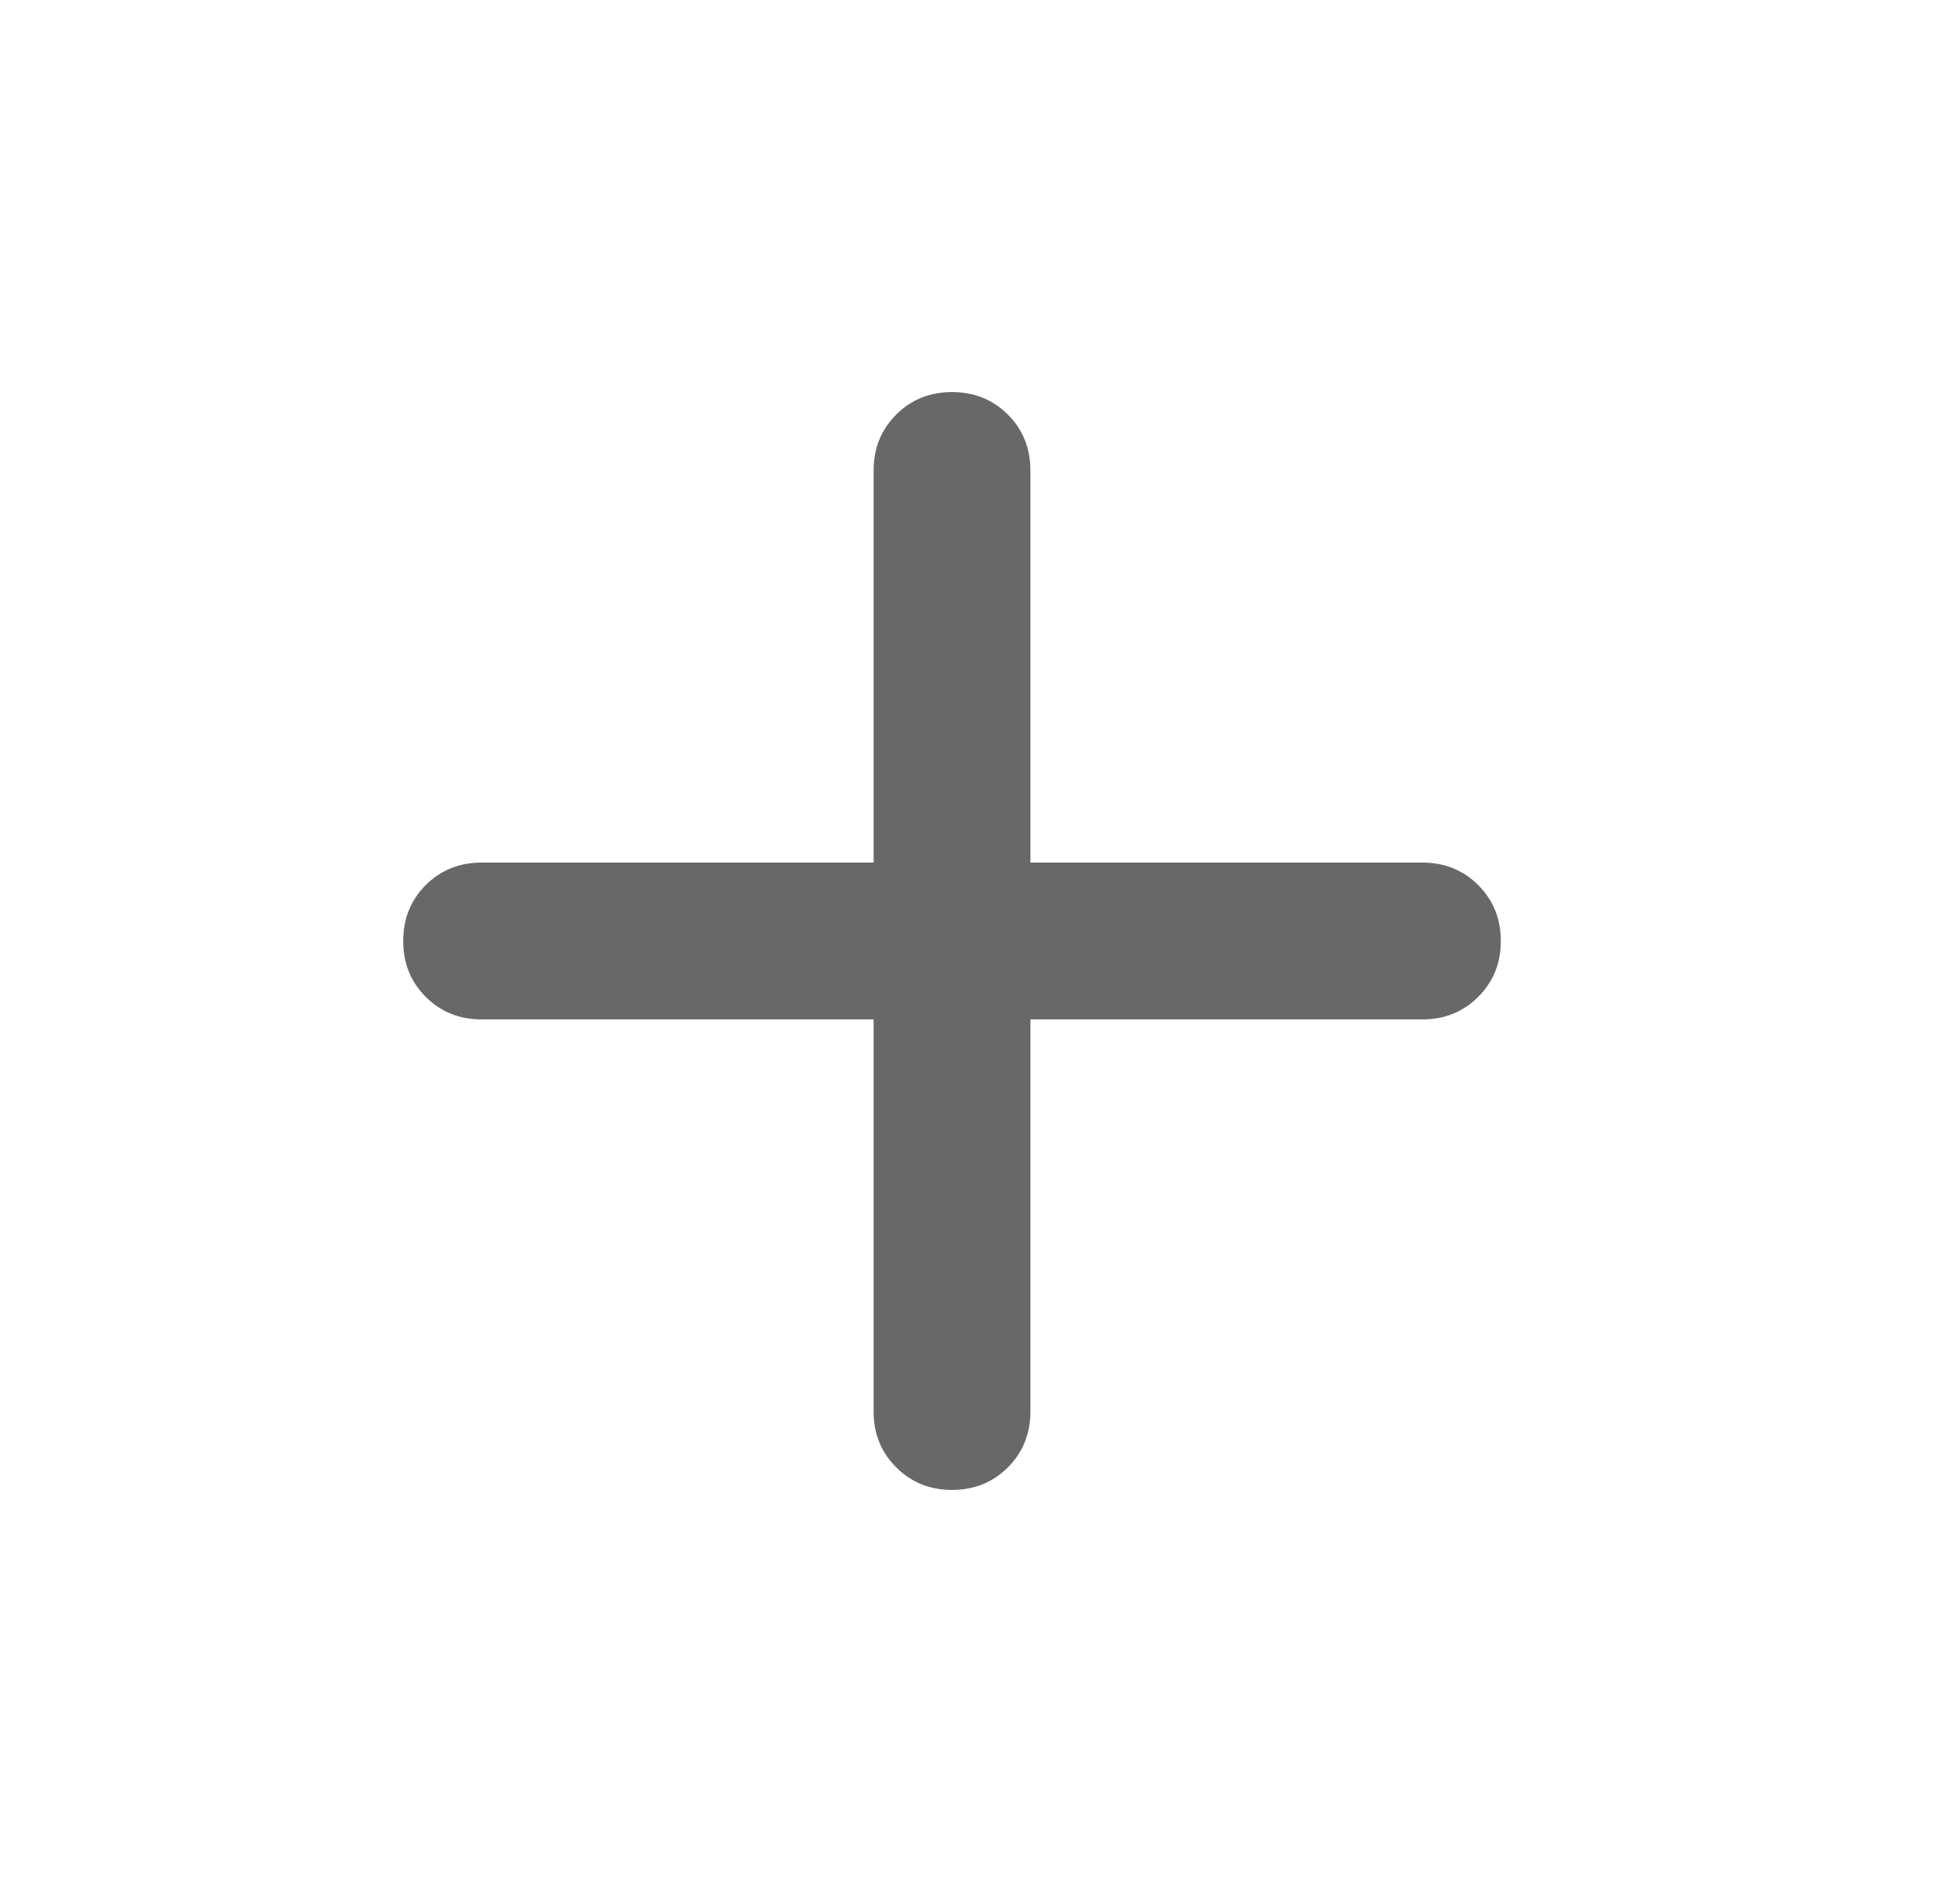 <svg width="25" height="24" viewBox="0 0 25 24" fill="none" xmlns="http://www.w3.org/2000/svg">
<g clip-path="url(#clip0_57525_15908)">
<mask id="mask0_57525_15908" style="mask-type:alpha" maskUnits="userSpaceOnUse" x="0" y="0" width="25" height="24">
<rect x="0.143" width="24" height="24" fill="#D9D9D9"/>
</mask>
<g mask="url(#mask0_57525_15908)">
<path d="M12.143 19C11.86 19 11.622 18.904 11.431 18.712C11.239 18.521 11.143 18.283 11.143 18V13H6.143C5.859 13 5.622 12.904 5.43 12.712C5.238 12.521 5.143 12.283 5.143 12C5.143 11.717 5.238 11.479 5.43 11.287C5.622 11.096 5.859 11 6.143 11H11.143V6C11.143 5.717 11.239 5.479 11.431 5.287C11.622 5.096 11.86 5 12.143 5C12.426 5 12.664 5.096 12.856 5.287C13.047 5.479 13.143 5.717 13.143 6V11H18.143C18.426 11 18.663 11.096 18.855 11.287C19.047 11.479 19.143 11.717 19.143 12C19.143 12.283 19.047 12.521 18.855 12.712C18.663 12.904 18.426 13 18.143 13H13.143V18C13.143 18.283 13.047 18.521 12.856 18.712C12.664 18.904 12.426 19 12.143 19Z" fill="#686868"/>
</g>
</g>
<defs>
<clipPath id="clip0_57525_15908">
<rect x="0.143" width="24" height="24" rx="12" fill="white"/>
</clipPath>
</defs>
</svg>
